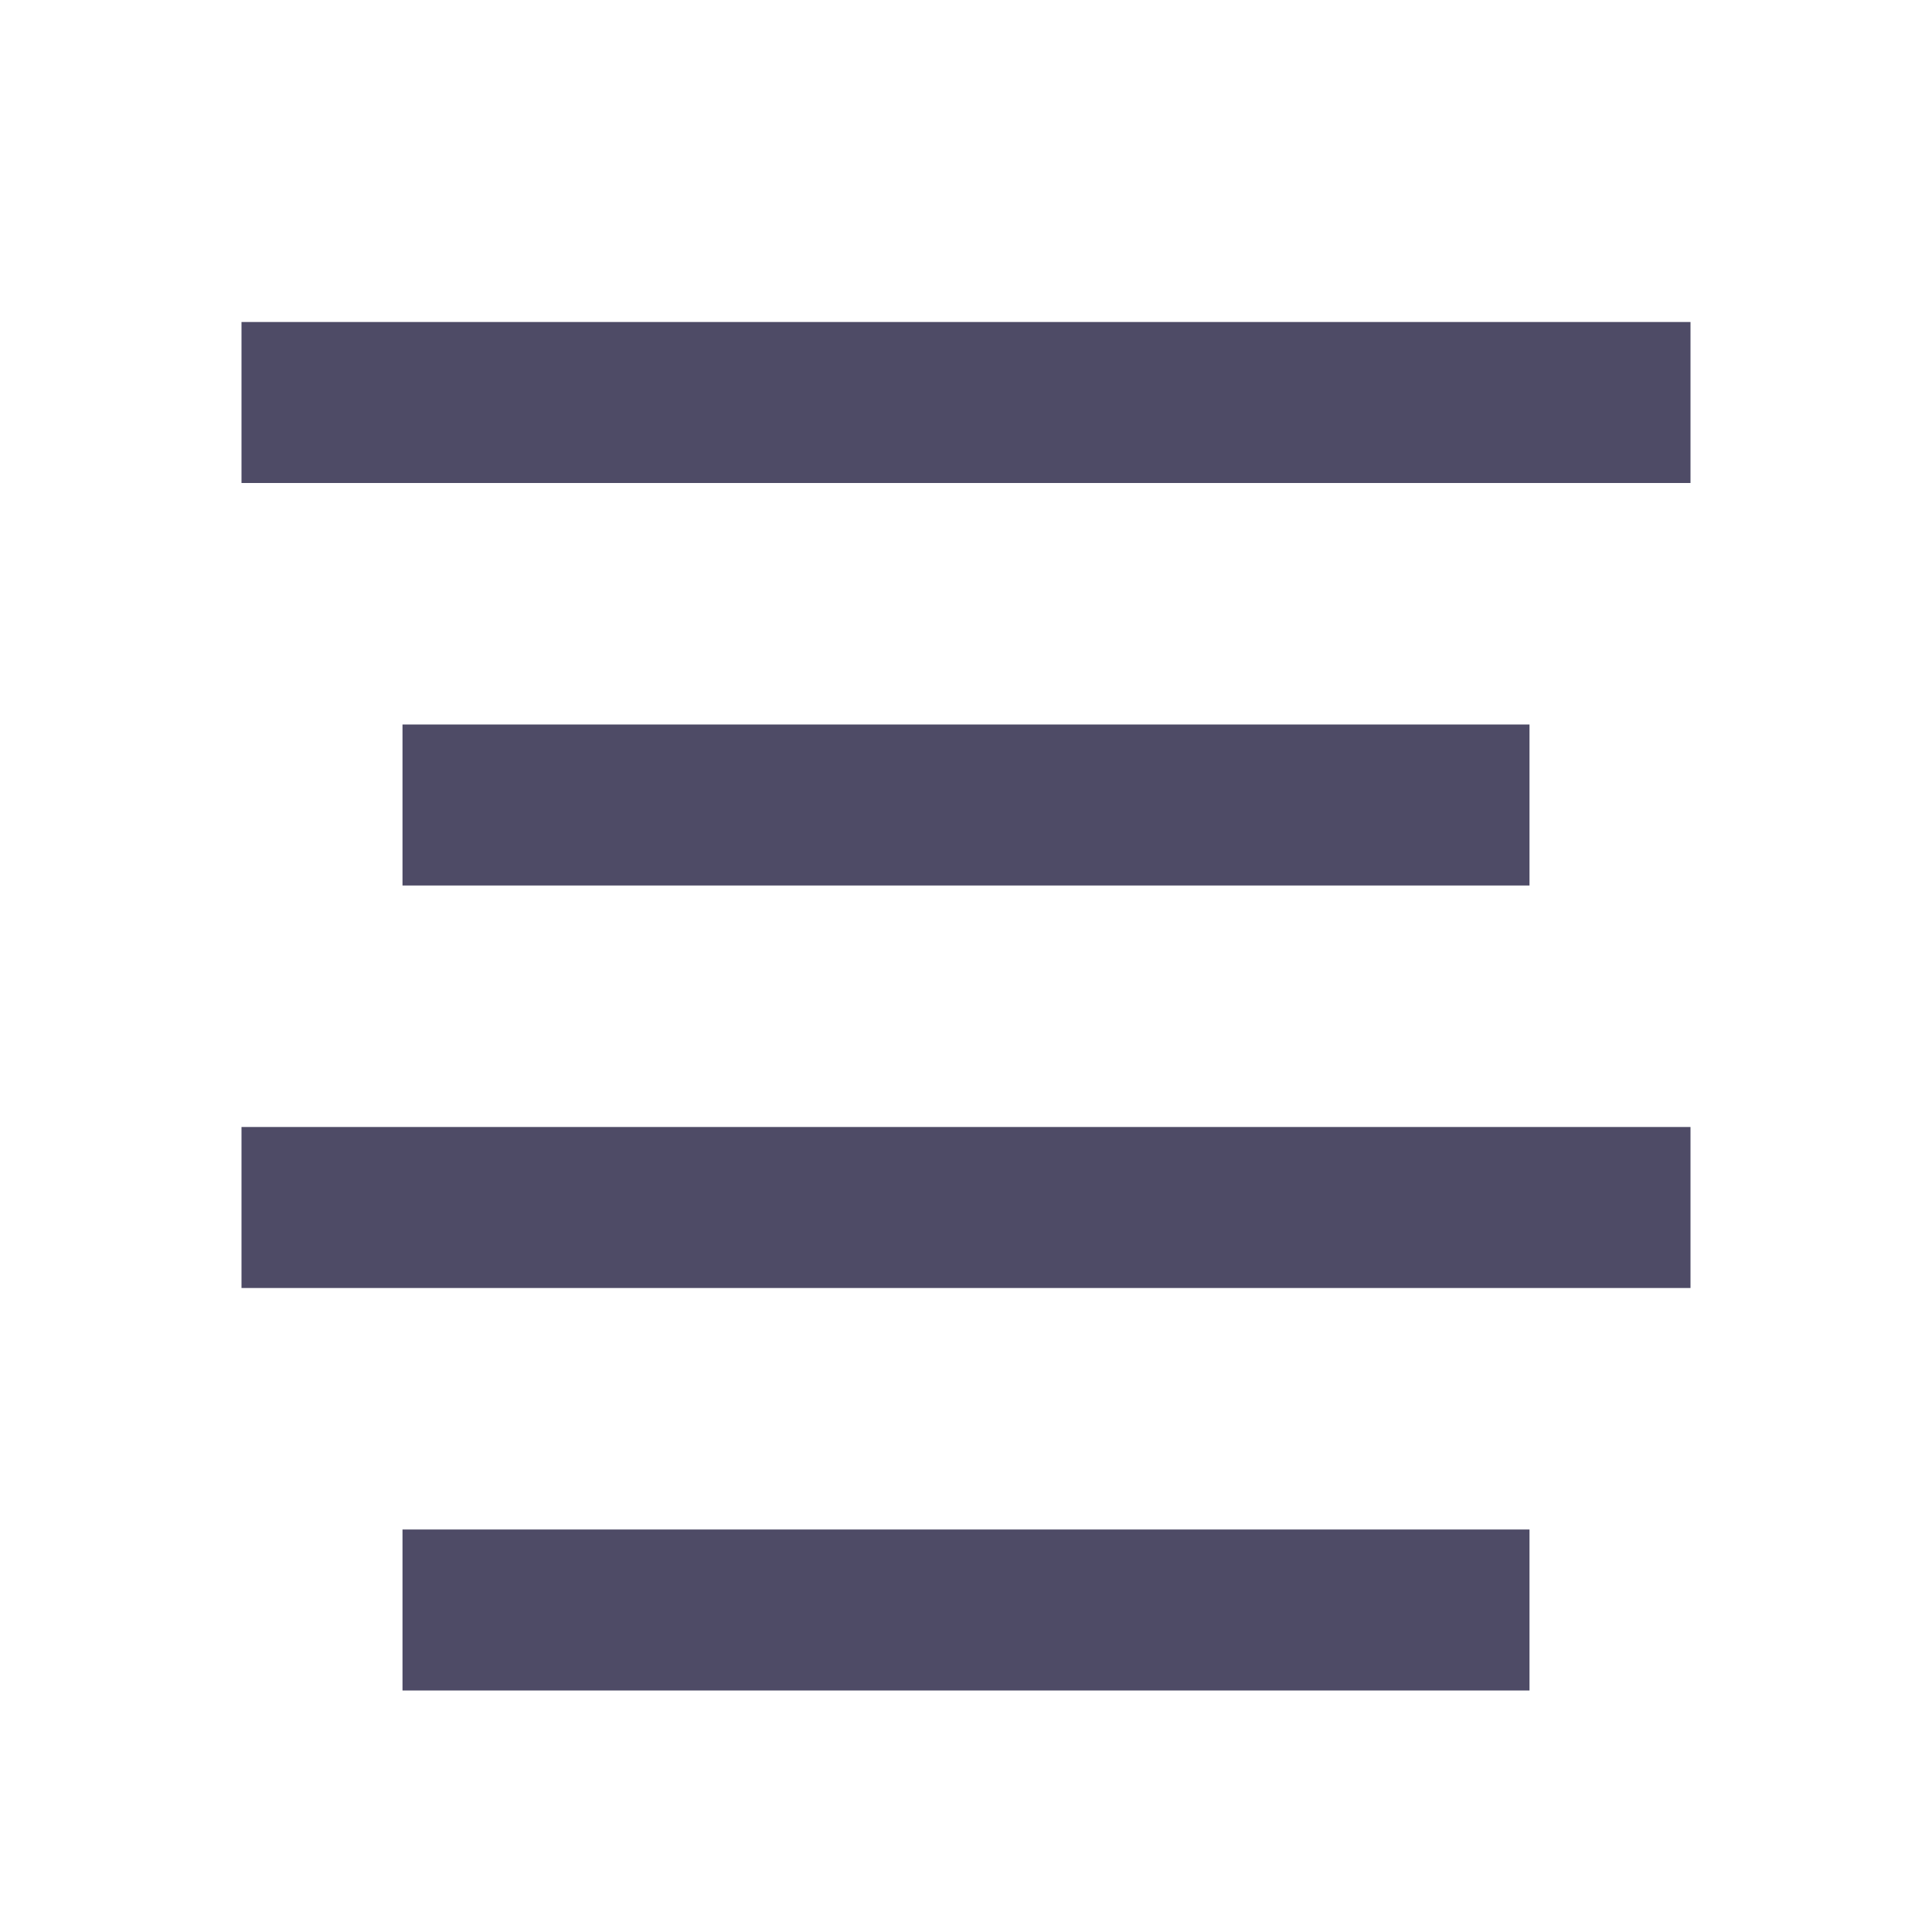 <svg width="24" height="24" viewBox="0 0 24 24" fill="none" xmlns="http://www.w3.org/2000/svg">
<g clip-path="url(#clip0_85_5198)">
<path d="M3 4H21V6H3V4ZM5 19H19V21H5V19ZM3 14H21V16H3V14ZM5 9H19V11H5V9Z" fill="#4E4B66"/>
</g>
<defs>
<clipPath id="clip0_85_5198">
<rect width="24" height="24" fill="white"/>
</clipPath>
</defs>
</svg>
